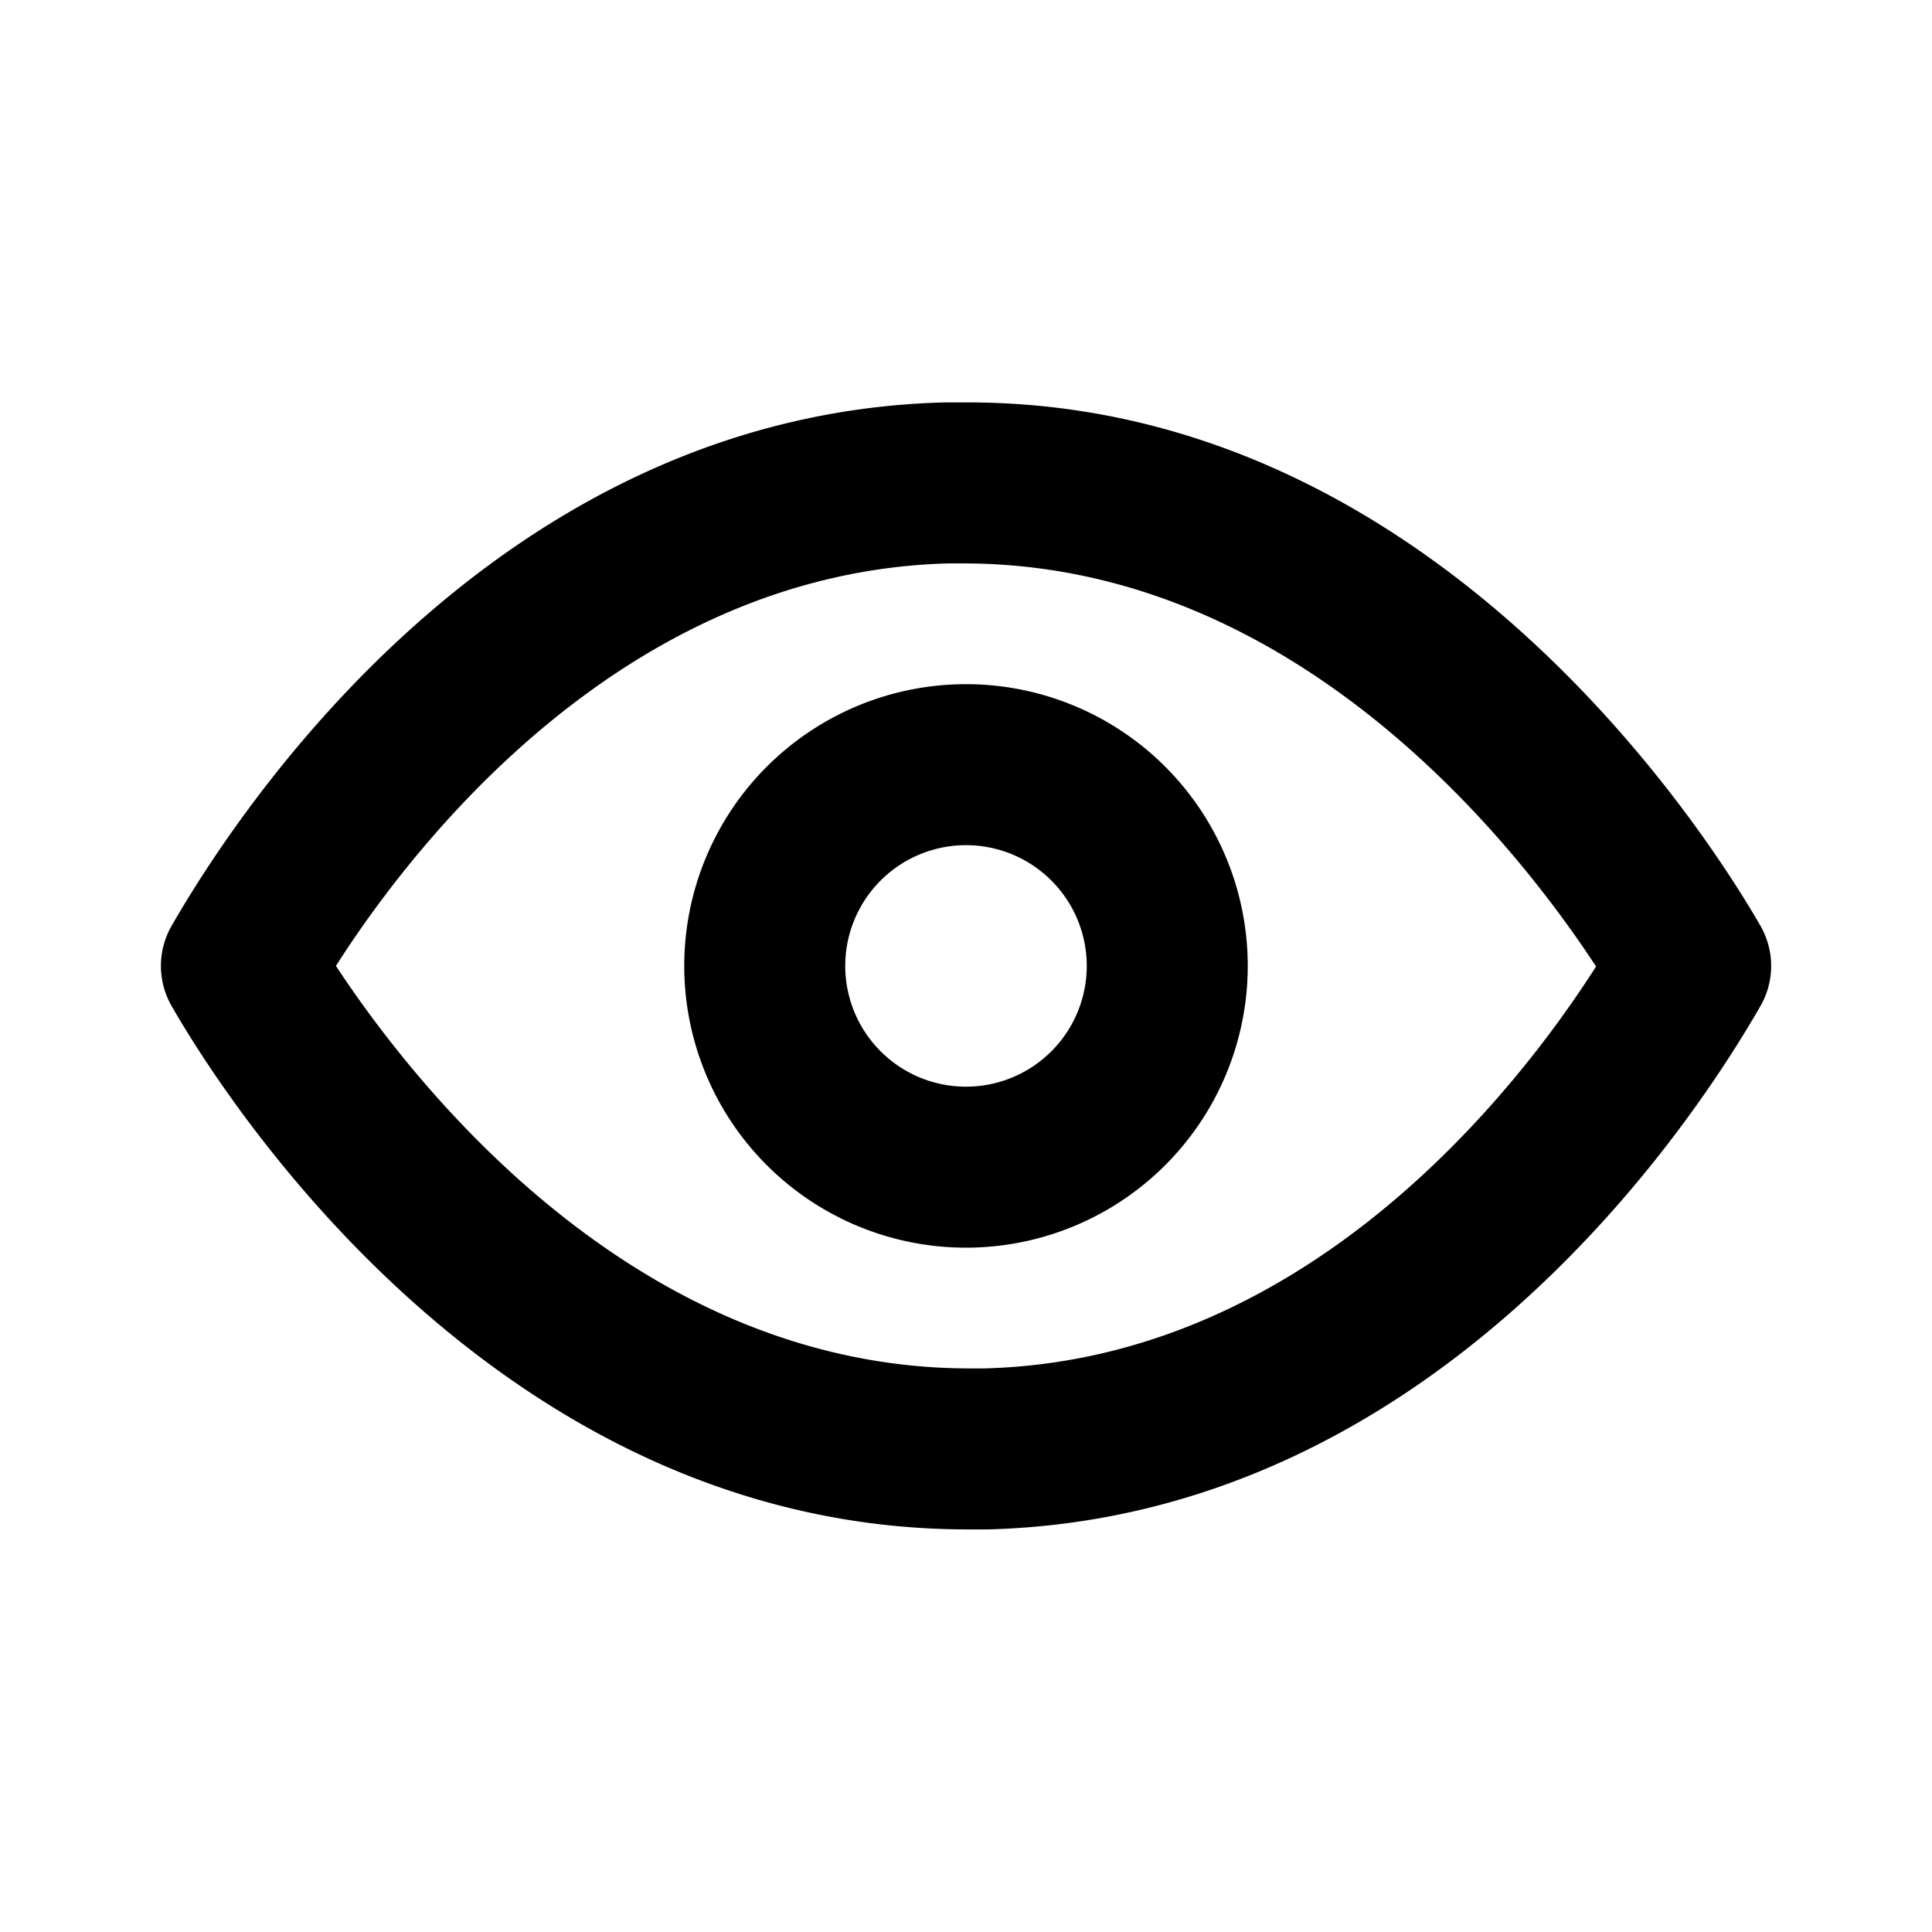 <svg id="Icons_Eye_Eye" data-name="Icons / Eye / Eye" xmlns="http://www.w3.org/2000/svg" xmlns:xlink="http://www.w3.org/1999/xlink" width="24" height="24" viewBox="0 0 24 24">
  <defs>
    <clipPath id="clip-path">
      <path id="Color" d="M10.025,14C4.153,14,.755,8.584.133,7.5a1,1,0,0,1,0-1C.987,5.014,4.2.145,9.73,0c.1,0,.2,0,.294,0,5.816,0,9.221,5.418,9.844,6.5a1,1,0,0,1,0,1c-.854,1.489-4.071,6.358-9.6,6.5ZM9.967,2,9.781,2C5.729,2.107,3.11,5.53,2.173,7c.988,1.5,3.733,5,7.875,5l.172,0c4.056-.1,6.671-3.527,7.607-4.993C16.839,5.5,14.1,2,9.967,2ZM10,10.5A3.5,3.5,0,1,1,13.5,7,3.5,3.5,0,0,1,10,10.5Zm0-5A1.5,1.5,0,1,0,11.5,7,1.5,1.5,0,0,0,10,5.5Z" transform="translate(2 4.999)"/>
    </clipPath>
  </defs>
  <g id="Group_7" data-name="Group 7">
    <path id="Color-2" data-name="Color" d="M10.025,14C4.153,14,.755,8.584.133,7.5a1,1,0,0,1,0-1C.987,5.014,4.2.145,9.73,0c.1,0,.2,0,.294,0,5.816,0,9.221,5.418,9.844,6.5a1,1,0,0,1,0,1c-.854,1.489-4.071,6.358-9.6,6.5ZM9.967,2,9.781,2C5.729,2.107,3.11,5.53,2.173,7c.988,1.5,3.733,5,7.875,5l.172,0c4.056-.1,6.671-3.527,7.607-4.993C16.839,5.5,14.1,2,9.967,2ZM10,10.5A3.5,3.5,0,1,1,13.5,7,3.5,3.5,0,0,1,10,10.5Zm0-5A1.5,1.5,0,1,0,11.5,7,1.5,1.5,0,0,0,10,5.5Z" transform="translate(2 4.999)"/>
  </g>
</svg>
